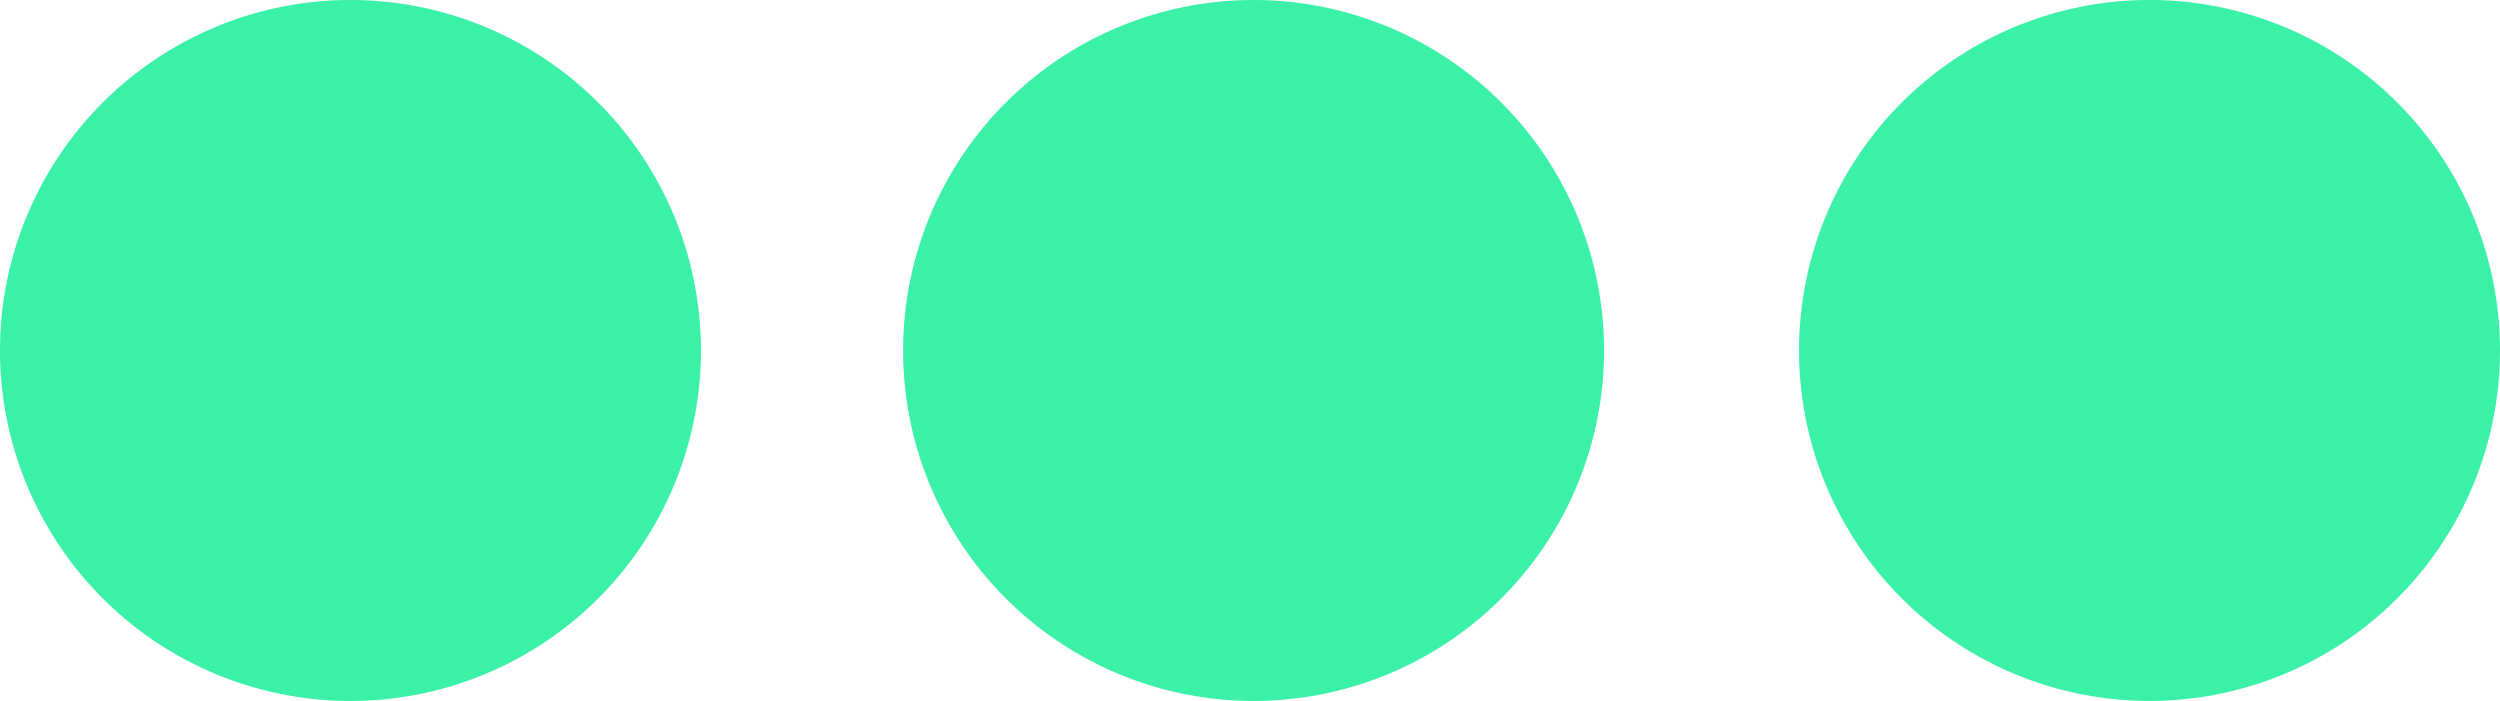 <svg xmlns="http://www.w3.org/2000/svg" viewBox="0 0 20.9 5.86"><defs><style>.cls-1{fill:#3af1a7;}</style></defs><title>Recurso 58</title><g id="Capa_2" data-name="Capa 2"><g id="Capa_1-2" data-name="Capa 1"><path class="cls-1" d="M5.86,2.93A2.93,2.93,0,1,1,2.93,0,2.93,2.93,0,0,1,5.86,2.93"/><path class="cls-1" d="M13.41,2.93A2.93,2.93,0,1,1,10.48,0a2.93,2.93,0,0,1,2.93,2.93"/><path class="cls-1" d="M20.9,2.93A2.93,2.93,0,1,1,18,0,2.93,2.93,0,0,1,20.9,2.93"/></g></g></svg>